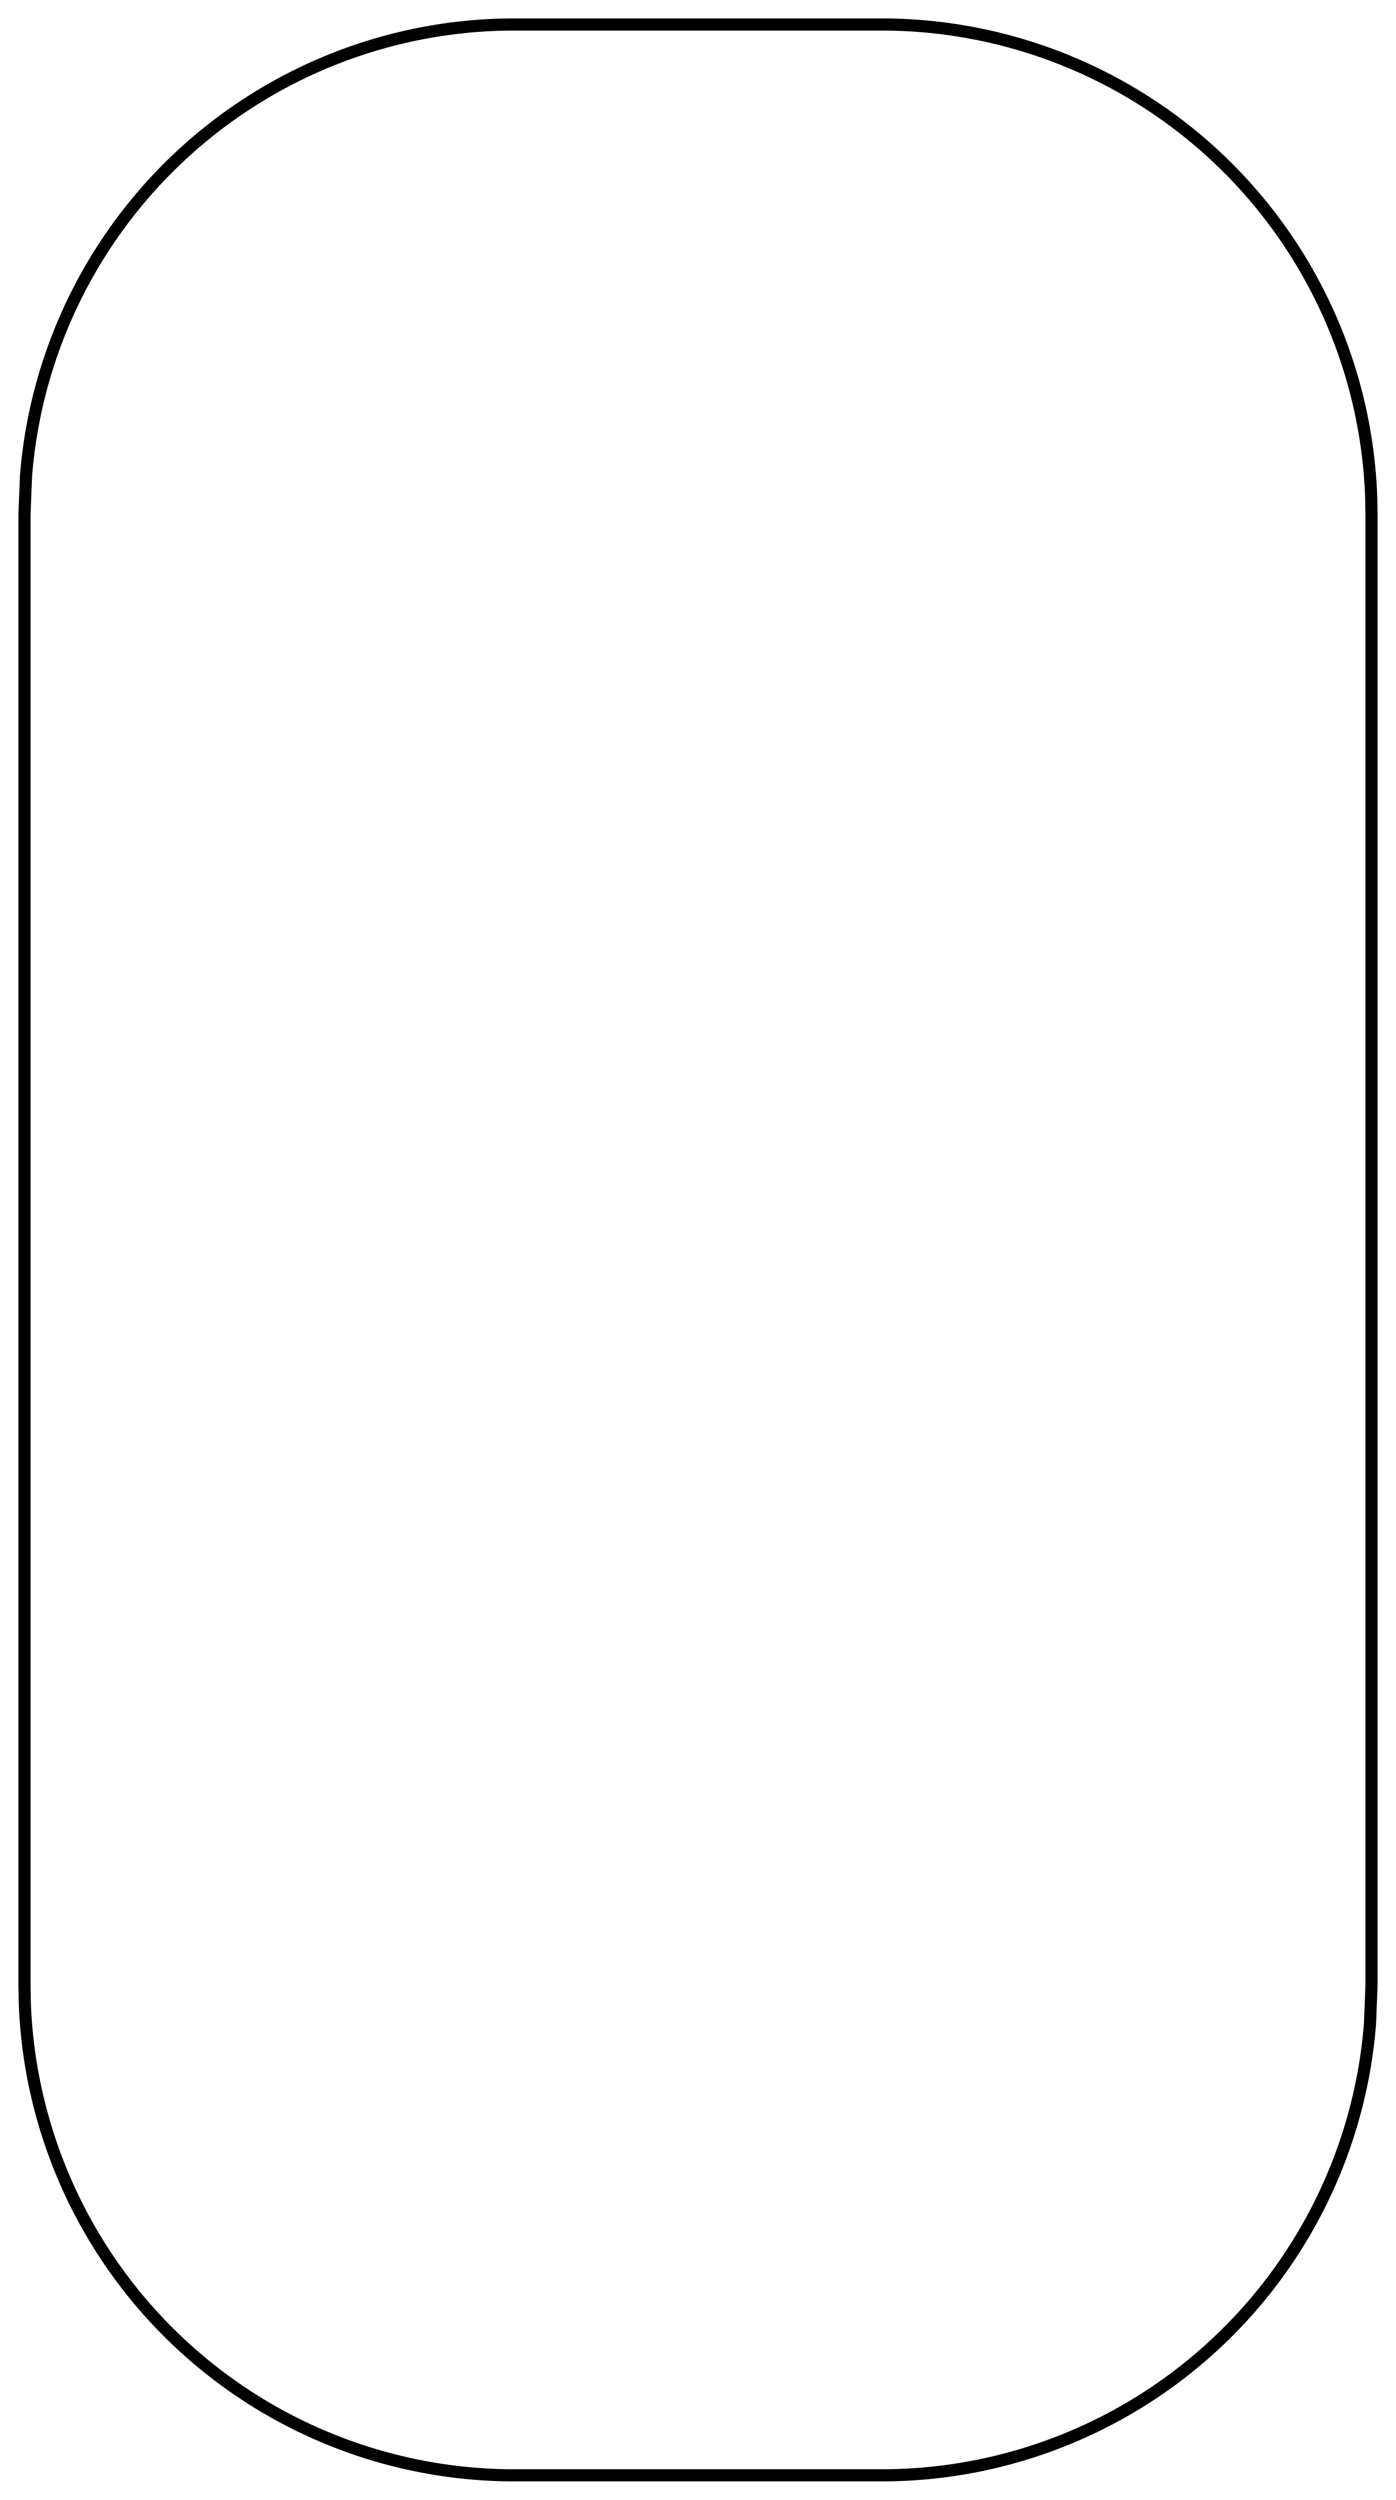 <svg version="1.1" xmlns="http://www.w3.org/2000/svg" viewBox="-28.5 -51 57 101.999" fill="none" stroke="black" stroke-width="0.6%" vector-effect="non-scaling-stroke">
    <path d="M -7.633 -50 L 7.633 -50 A 20 20 0 0 1 27.485 -30.782 L 27.5 -30 L 27.5 30 L 27.439 31.563 A 20 20 0 0 1 7.633 50 L -7.633 50 A 20 20 0 0 1 -27.485 30.782 L -27.5 30 L -27.5 -30 L -27.439 -31.563 A 20 20 0 0 1 -7.633 -50 Z" />
</svg>